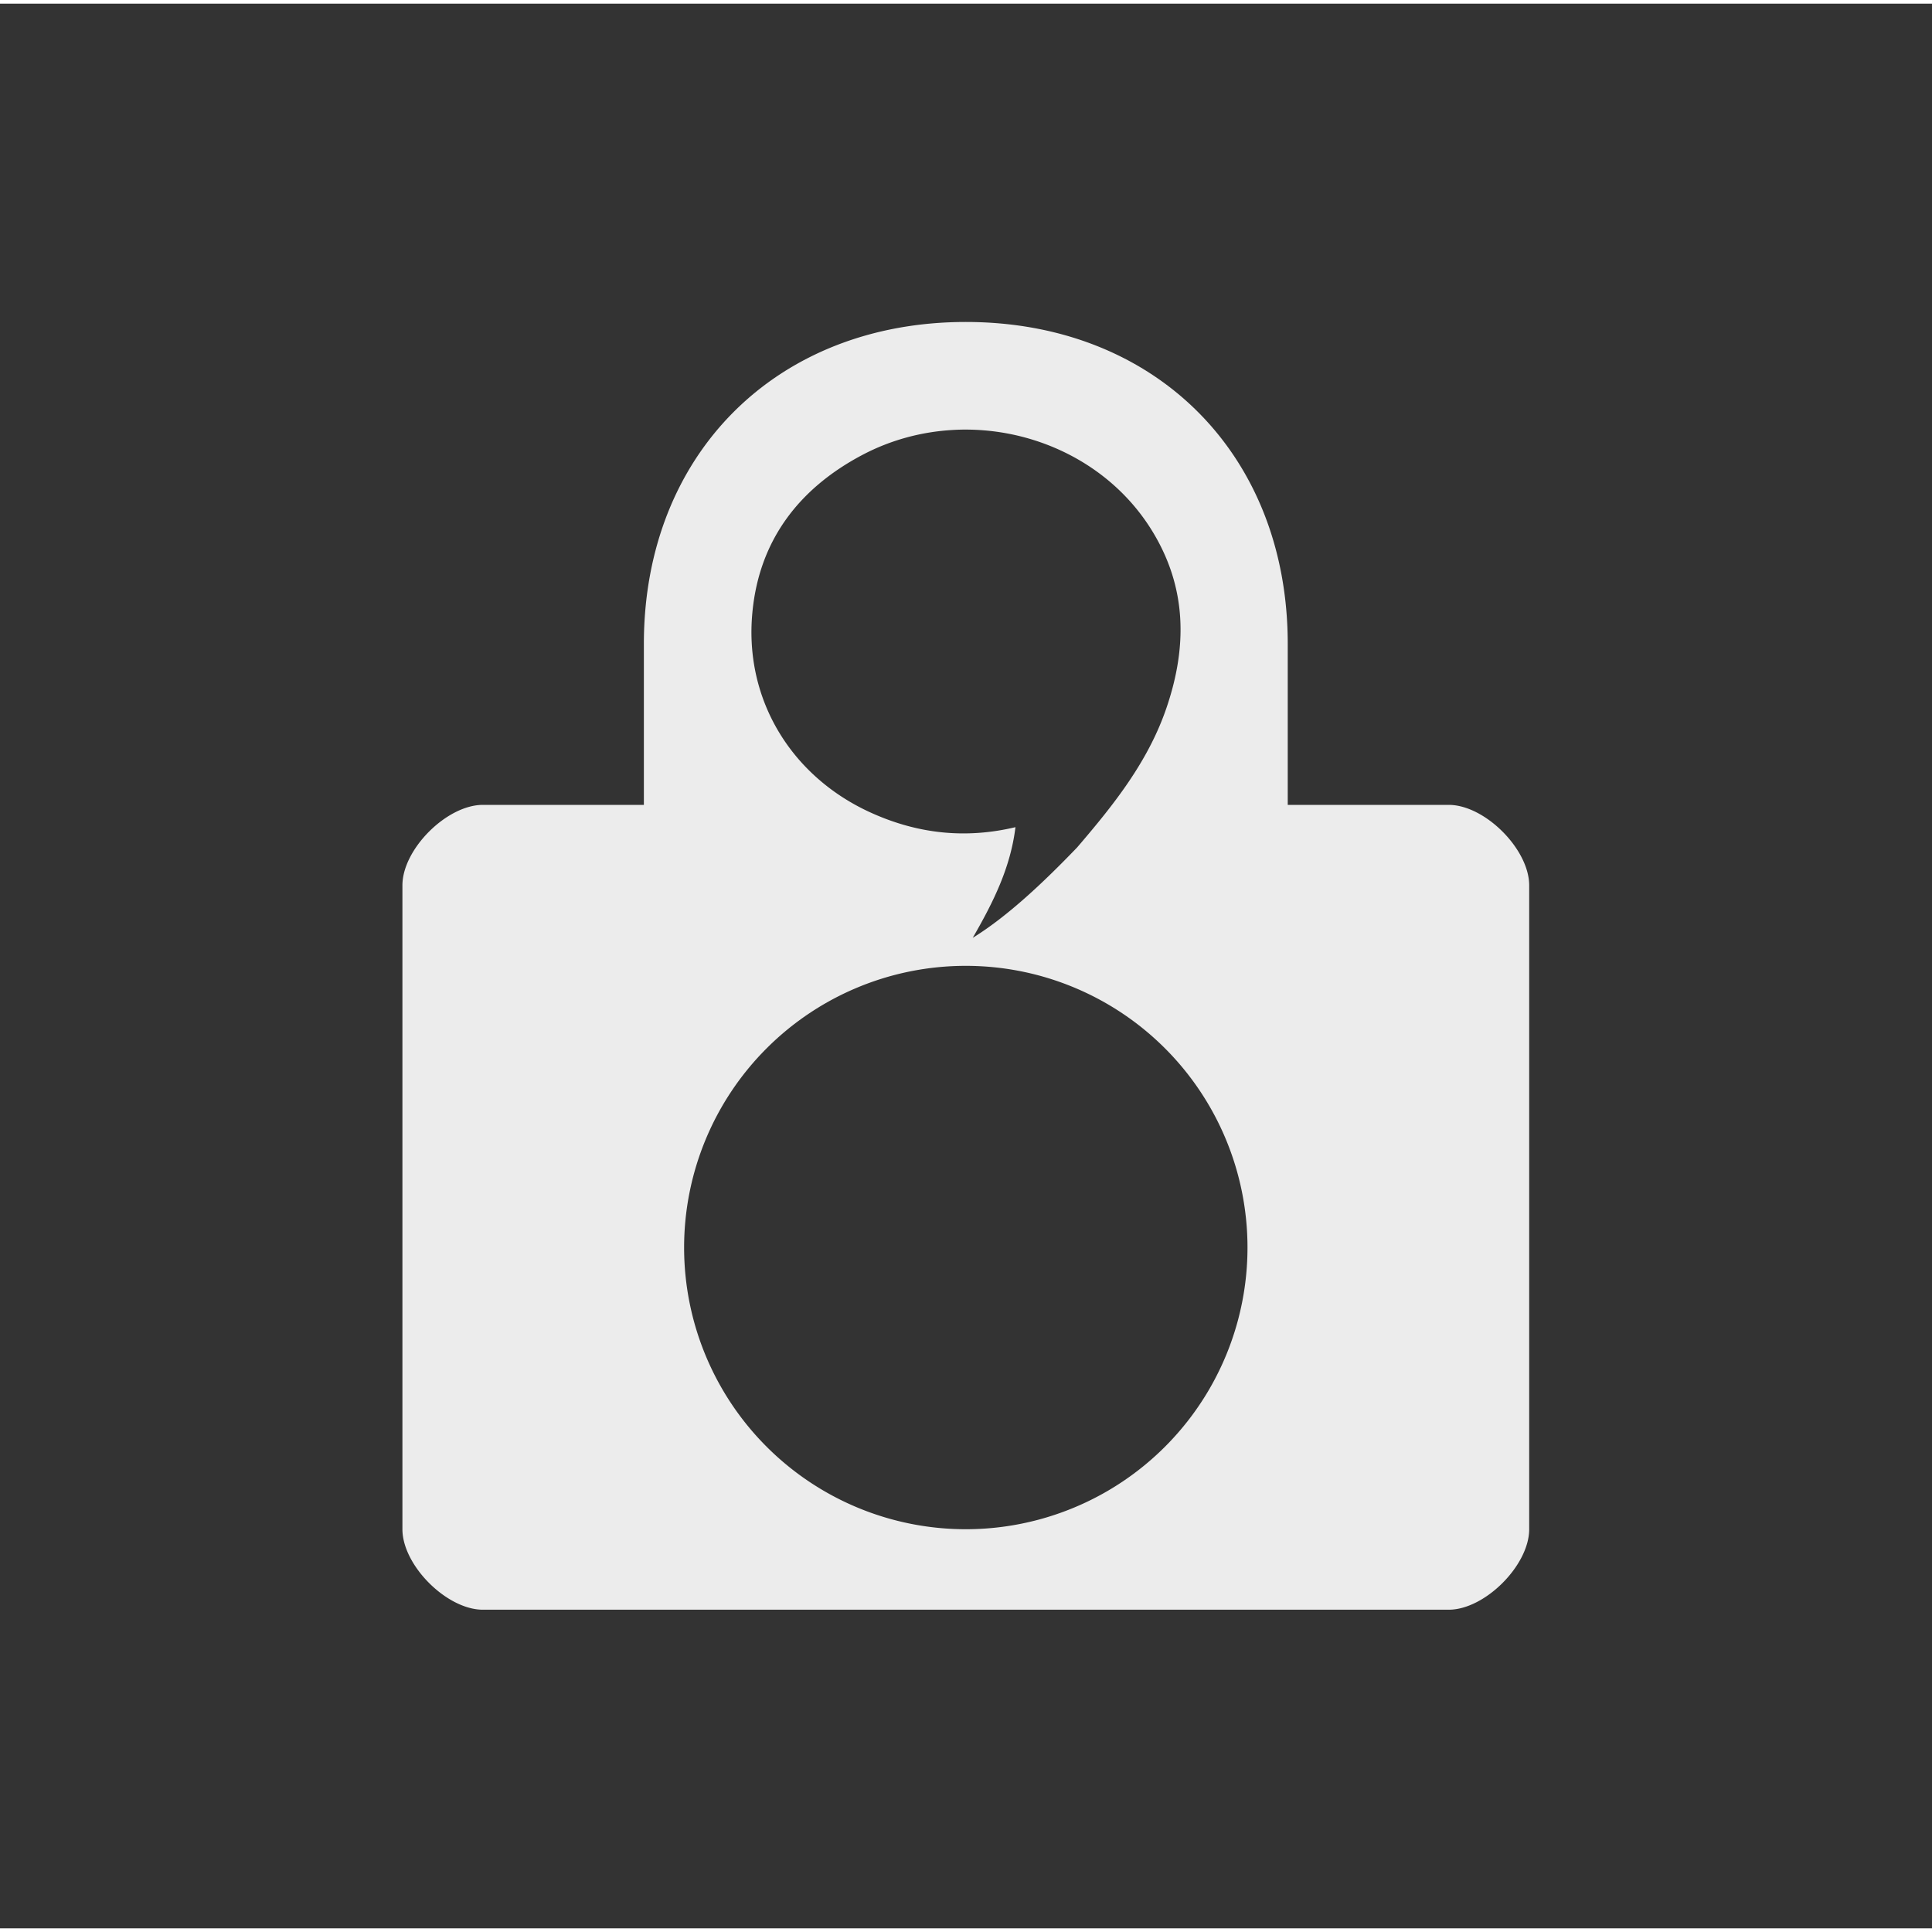 <?xml version="1.0" encoding="UTF-8" standalone="no"?>
<svg
   xmlns:dc="http://purl.org/dc/elements/1.1/"
   xmlns:cc="http://creativecommons.org/ns#"
   xmlns:rdf="http://www.w3.org/1999/02/22-rdf-syntax-ns#"
   xmlns:svg="http://www.w3.org/2000/svg"
   xmlns="http://www.w3.org/2000/svg"
   xmlns:sodipodi="http://sodipodi.sourceforge.net/DTD/sodipodi-0.dtd"
   xmlns:inkscape="http://www.inkscape.org/namespaces/inkscape"
   xml:space="preserve"
   enable-background="new 0 0 90 109"
   viewBox="-1 -1 24.533 24.44"
   height="24"
   width="24"
   y="0px"
   x="0px"
   id="Layer_1"
   version="1.1"
   inkscape:version="0.91 r13725"
   sodipodi:docname="qtox-online.svg"><rect x="-1" y="-1" width="24.533" height="24.44" fill="#333333" stroke="none"/><sodipodi:namedview
     pagecolor="#ffffff"
     bordercolor="#666666"
     borderopacity="1"
     objecttolerance="10"
     gridtolerance="10"
     guidetolerance="10"
     inkscape:pageopacity="0"
     inkscape:pageshadow="2"
     inkscape:window-width="663"
     inkscape:window-height="480"
     id="namedview6"
     showgrid="true"
     inkscape:zoom="9.8333333"
     inkscape:cx="12"
     inkscape:cy="12"
     inkscape:window-x="0"
     inkscape:window-y="0"
     inkscape:window-maximized="0"
     inkscape:current-layer="Layer_1"><inkscape:grid
       type="xygrid"
       id="grid4134" /></sodipodi:namedview><defs
     id="defs9" /><path
     id="path5"
     transform="matrix(1.022,0,0,1.022,-1,-1.046)"
     d="M 12 4 C 9.645 4 8 5.645 8 8 L 8 10 L 6 10 C 5.551 10 5 10.551 5 11 L 5 19 C 5 19.449 5.551 20 6 20 L 18 20 C 18.449 20 19 19.449 19 19 L 19 11 C 19 10.551 18.449 10 18 10 L 16 10 L 16 8 C 16 5.645 14.355 4 12 4 z M 11.836 5.342 C 11.964 5.334 12.092 5.336 12.219 5.346 C 13.066 5.413 13.869 5.86 14.322 6.607 C 14.745 7.303 14.752 8.032 14.496 8.787 C 14.268 9.462 13.835 10.002 13.383 10.529 C 12.966 10.963 12.517 11.386 12.086 11.652 C 12.346 11.202 12.556 10.776 12.617 10.277 C 11.998 10.424 11.413 10.359 10.848 10.109 C 9.844 9.667 9.245 8.702 9.348 7.613 C 9.431 6.717 9.924 6.071 10.711 5.654 C 11.068 5.465 11.452 5.364 11.836 5.342 z M 12 12 A 3.5 3.5 0 0 1 15.5 15.5 A 3.5 3.5 0 0 1 12 19 A 3.5 3.5 0 0 1 8.5 15.5 A 3.5 3.5 0 0 1 12 12 z "
     style="opacity:1;fill:#ececec;fill-opacity:1;" /></svg>